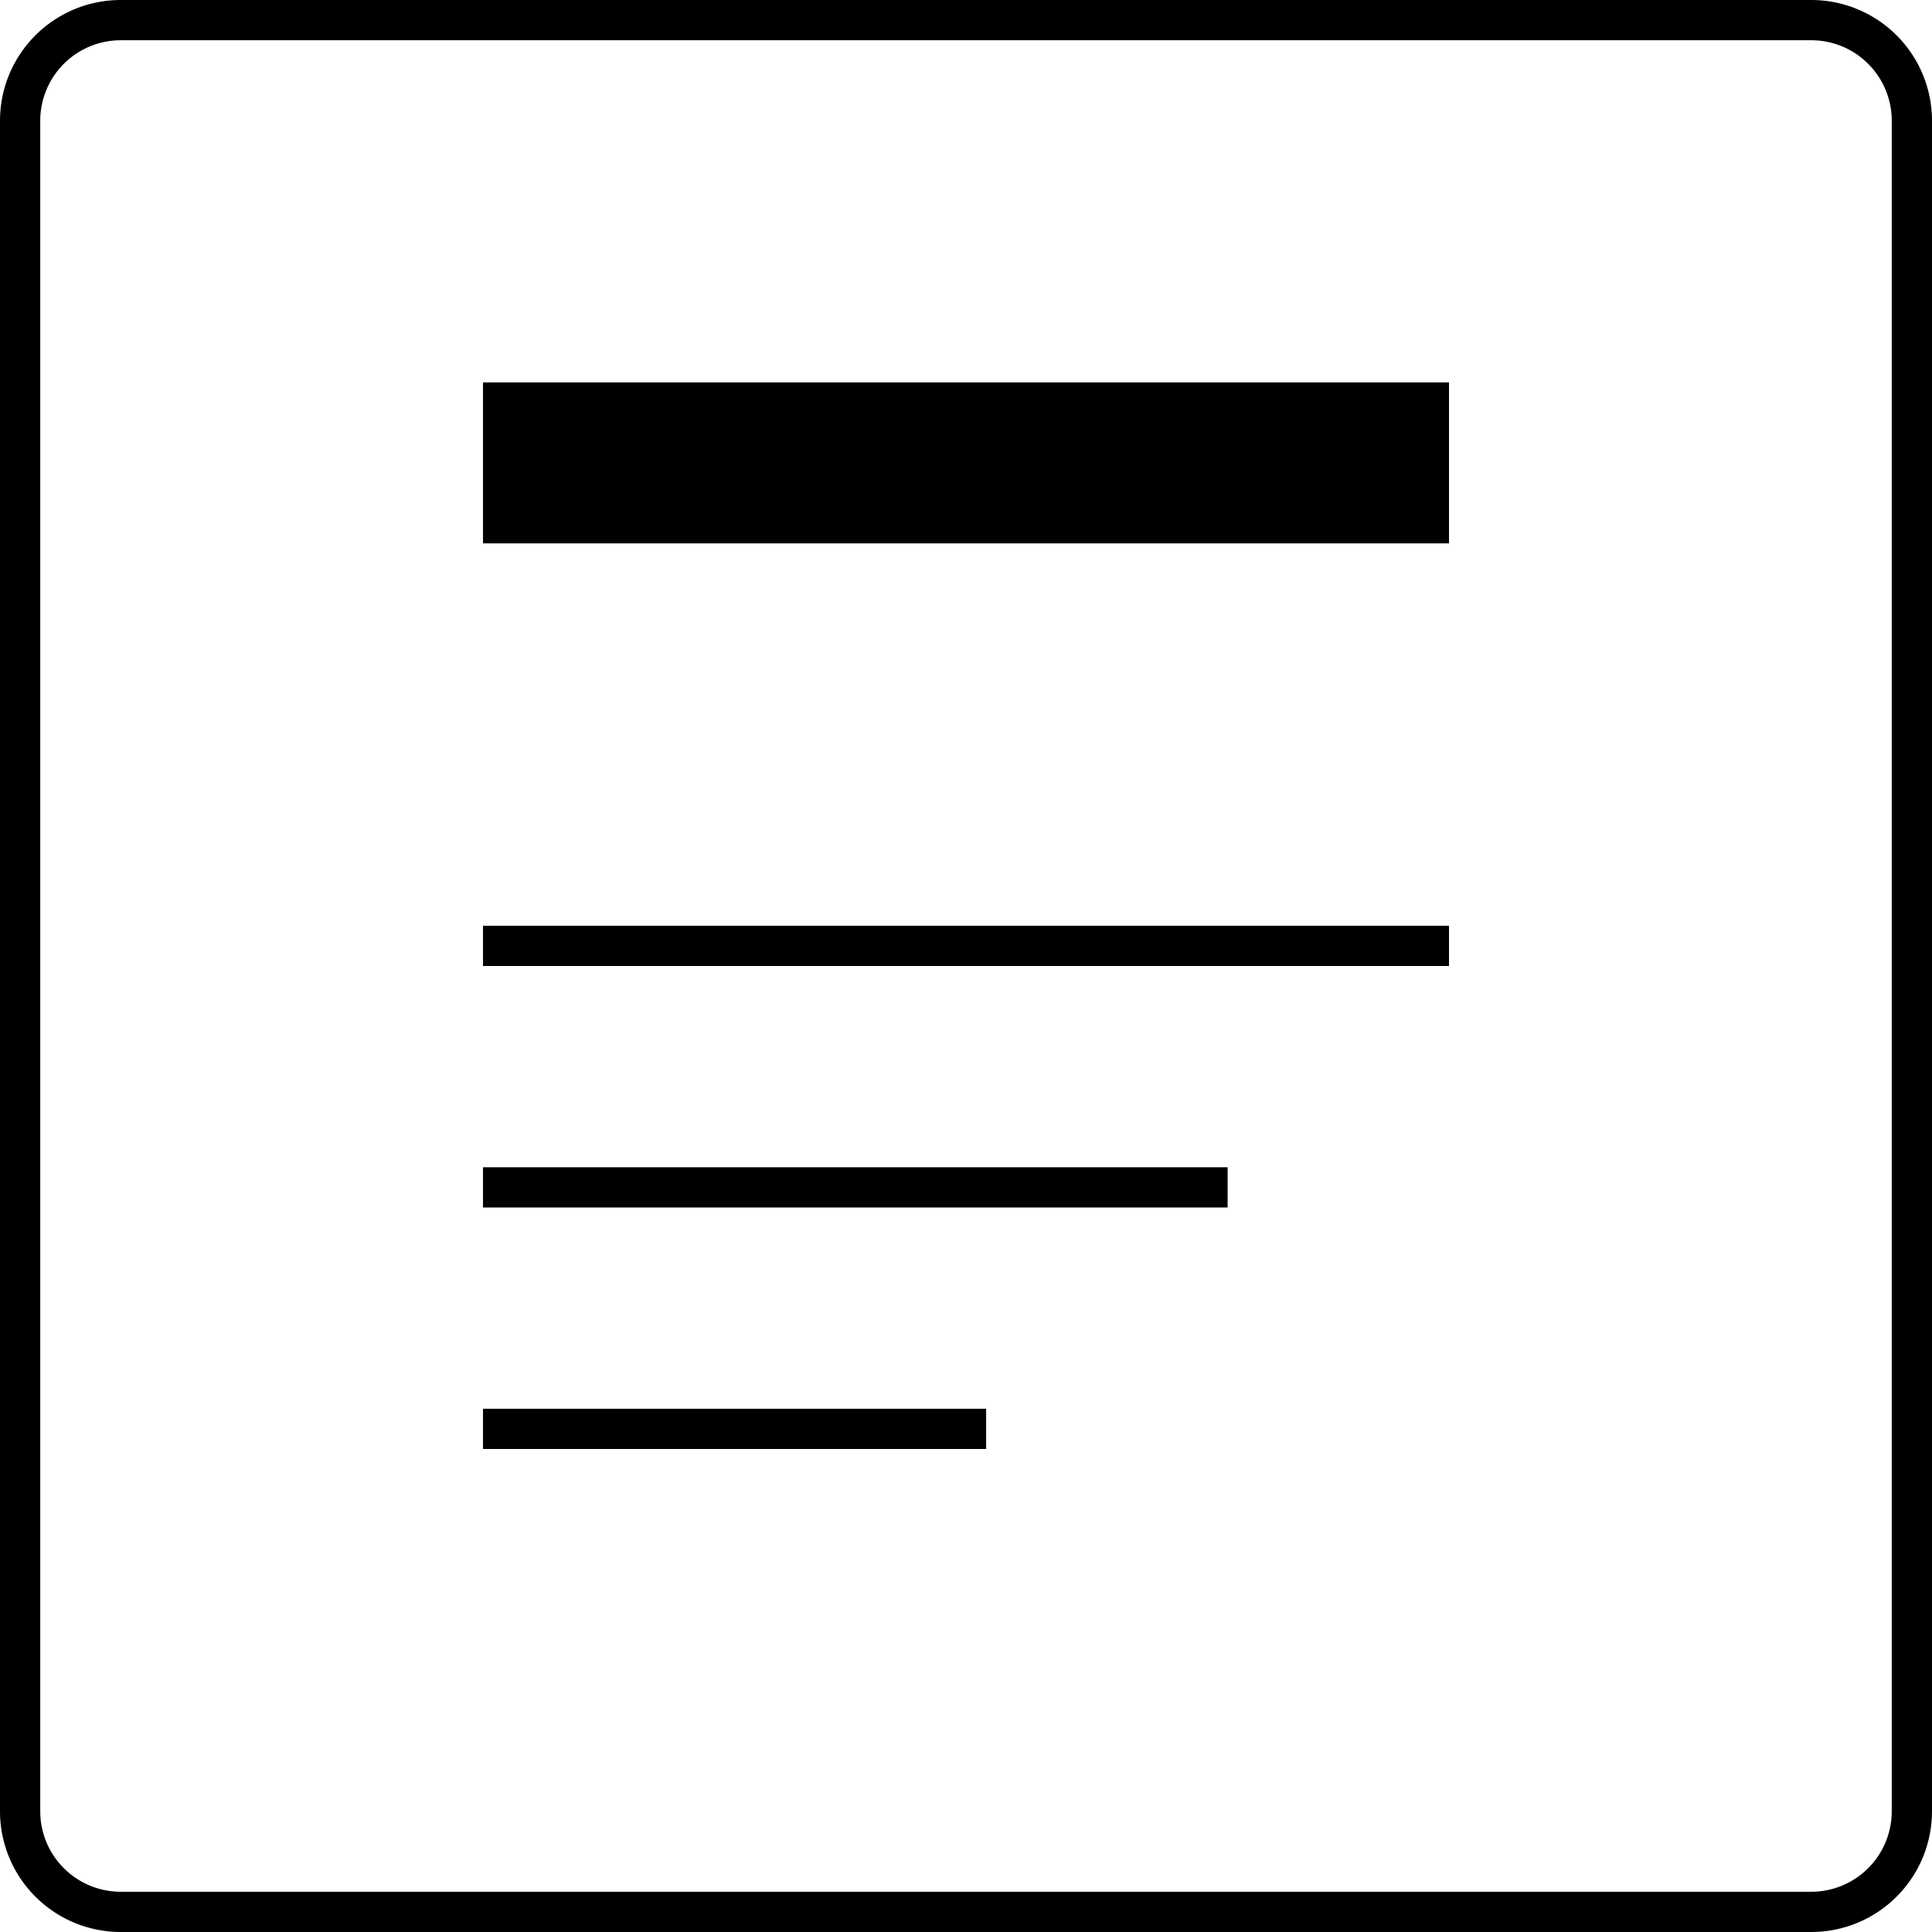 <svg id="Layer_1" data-name="Layer 1" xmlns="http://www.w3.org/2000/svg" viewBox="0 0 48 48"><title>with-title</title><path d="M45,0H3A3,3,0,0,0,0,3V45a3,3,0,0,0,3,3H45a3,3,0,0,0,3-3V3A3,3,0,0,0,45,0Zm2,45a2,2,0,0,1-2,2H3a2,2,0,0,1-2-2V3A2,2,0,0,1,3,1H45a2,2,0,0,1,2,2Z"/><rect x="12" y="23" width="24" height="1"/><rect x="12" y="9.5" width="24" height="4"/><rect x="12" y="29" width="18.5" height="1"/><rect x="12" y="35" width="12.5" height="1"/></svg>